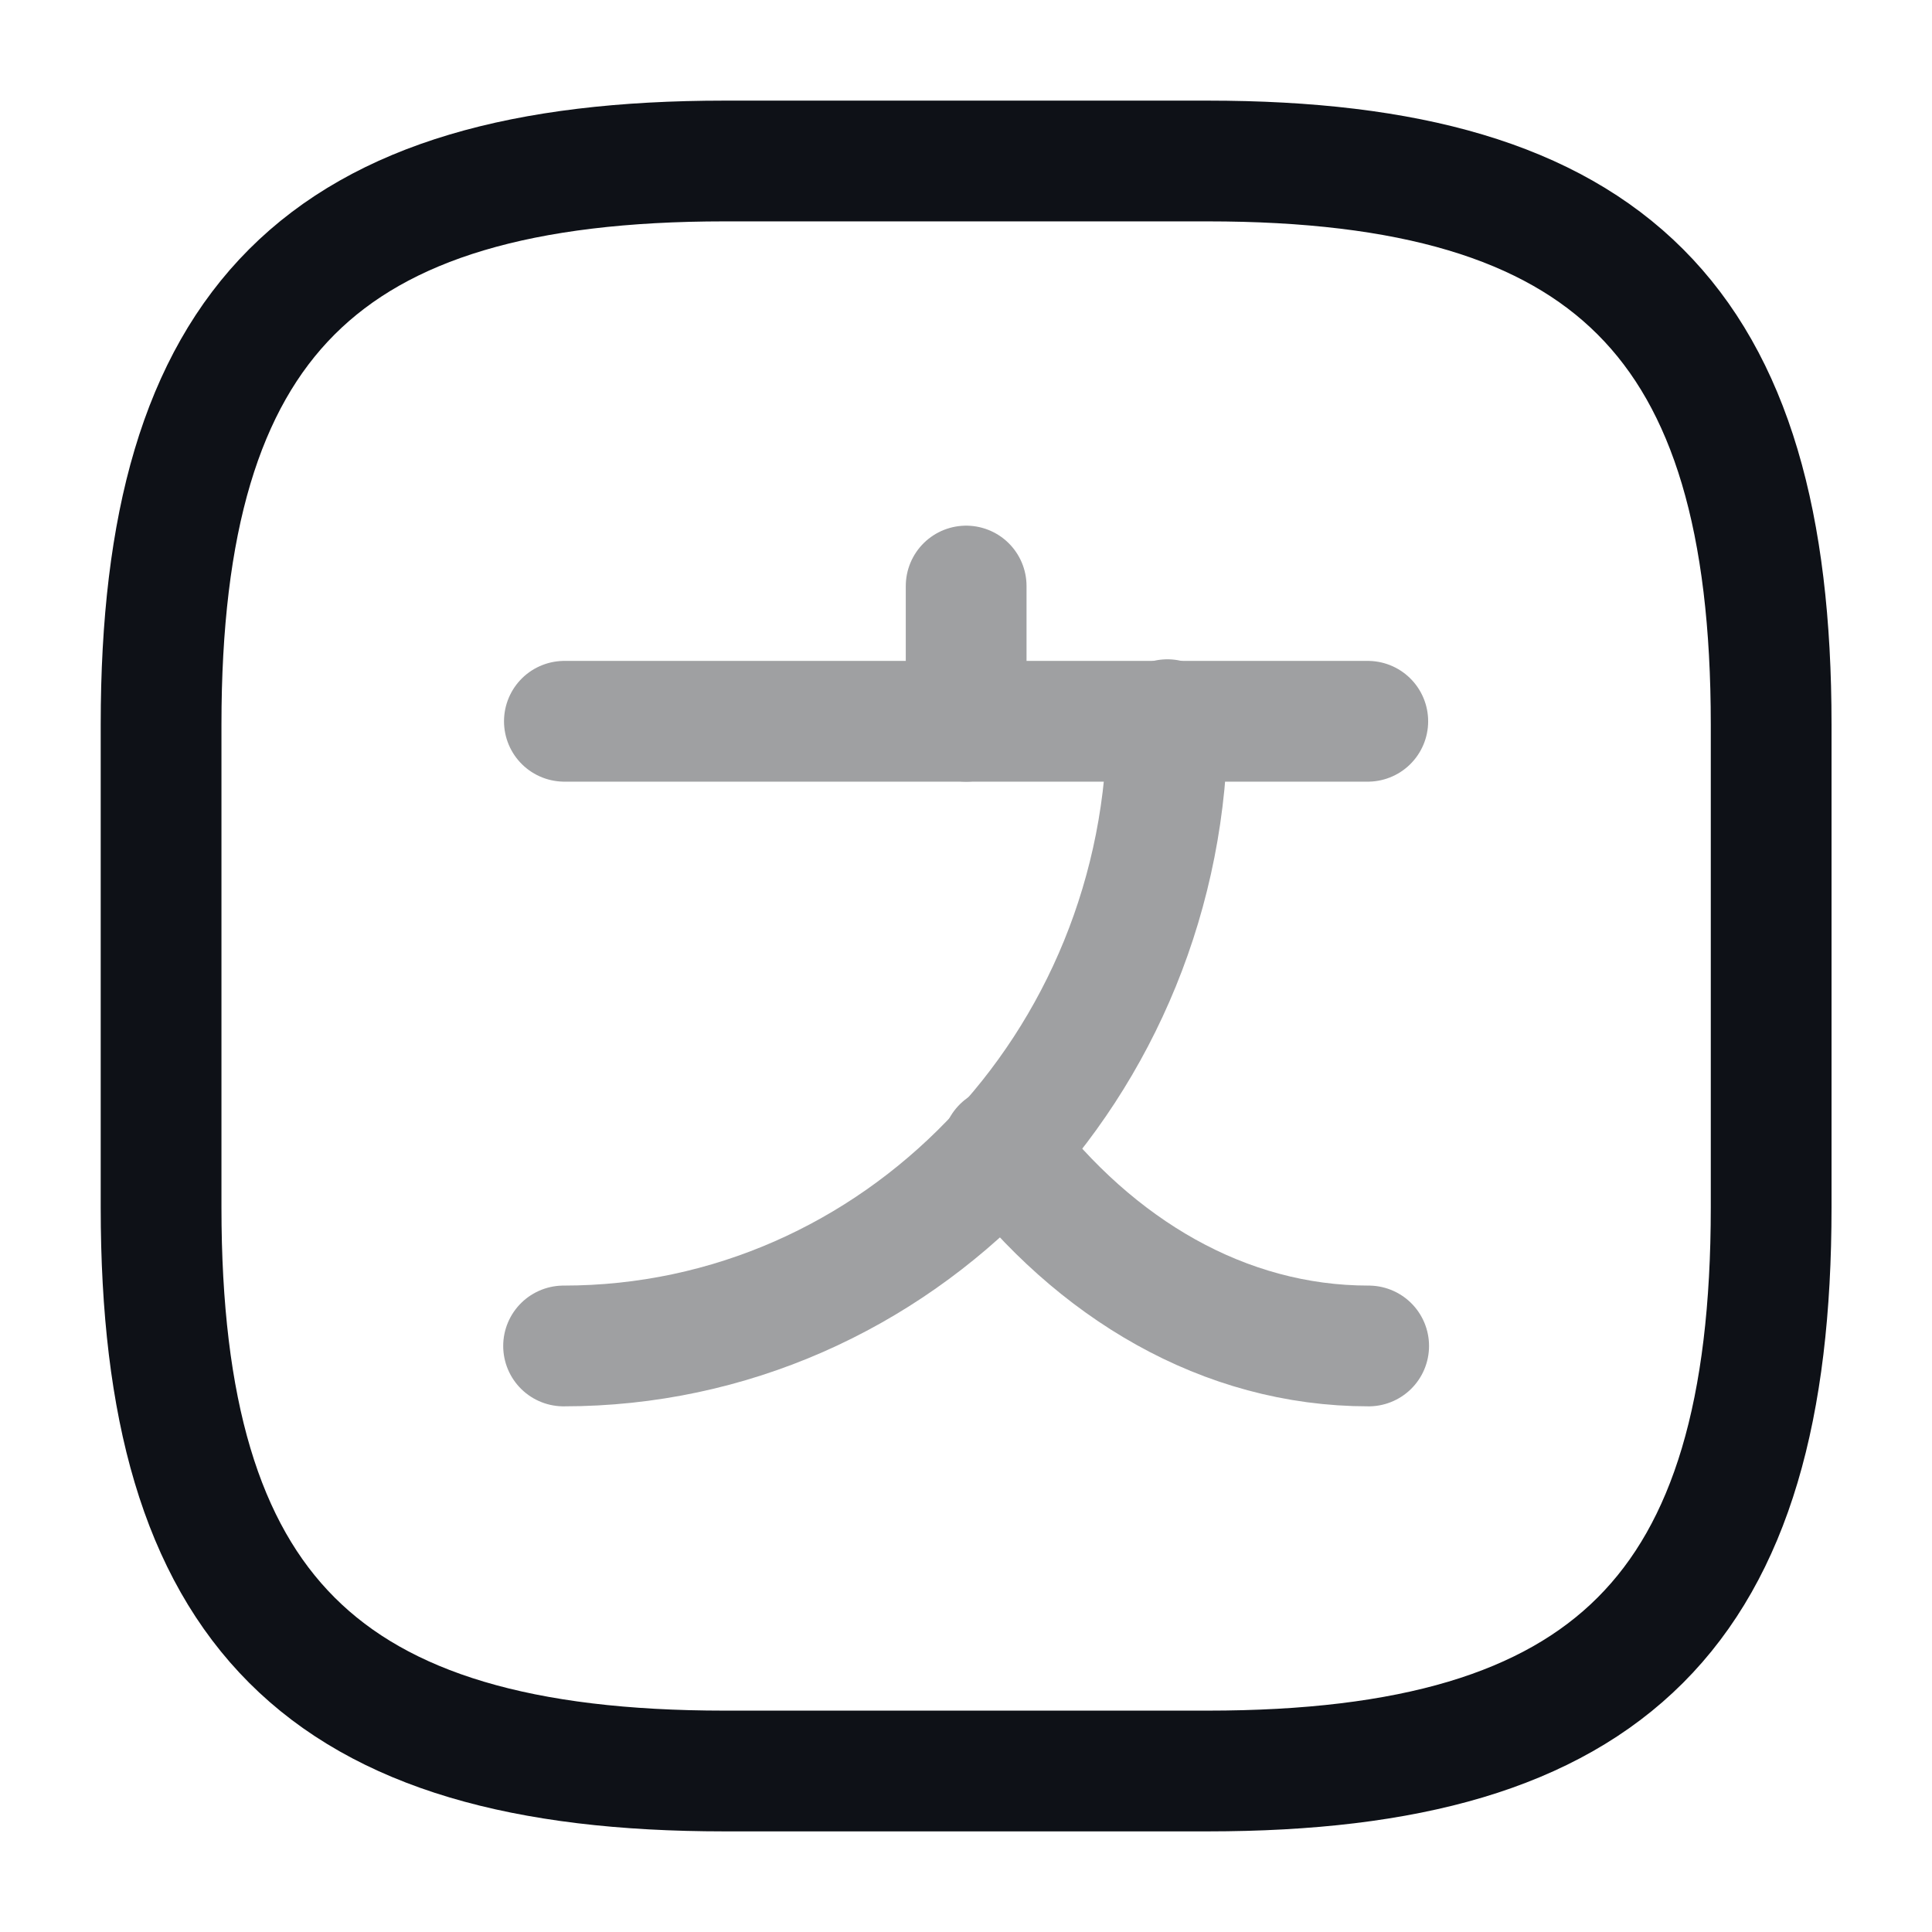 <svg width="24" height="24" viewBox="0 0 24 24" fill="none" xmlns="http://www.w3.org/2000/svg">
<g opacity="0.4">
<path d="M16.991 8.96H7.011" stroke="#0E1117" stroke-width="1.5" stroke-linecap="round" stroke-linejoin="round"/>
<path d="M12.002 7.28V8.96" stroke="#0E1117" stroke-width="1.5" stroke-linecap="round" stroke-linejoin="round"/>
<path d="M14.502 8.94C14.502 13.24 11.142 16.72 7.001 16.72" stroke="#0E1117" stroke-width="1.5" stroke-linecap="round" stroke-linejoin="round"/>
<path d="M17.002 16.72C15.202 16.72 13.602 15.76 12.452 14.25" stroke="#0E1117" stroke-width="1.5" stroke-linecap="round" stroke-linejoin="round"/>
</g>
<path d="M9.001 22H15.002C20.002 22 22.002 20 22.002 15V9C22.002 4 20.002 2 15.002 2H9.001C4.001 2 2.001 4 2.001 9V15C2.001 20 4.001 22 9.001 22Z" stroke="#0E1117" stroke-width="1.5" stroke-linecap="round" stroke-linejoin="round"/>
</svg>
